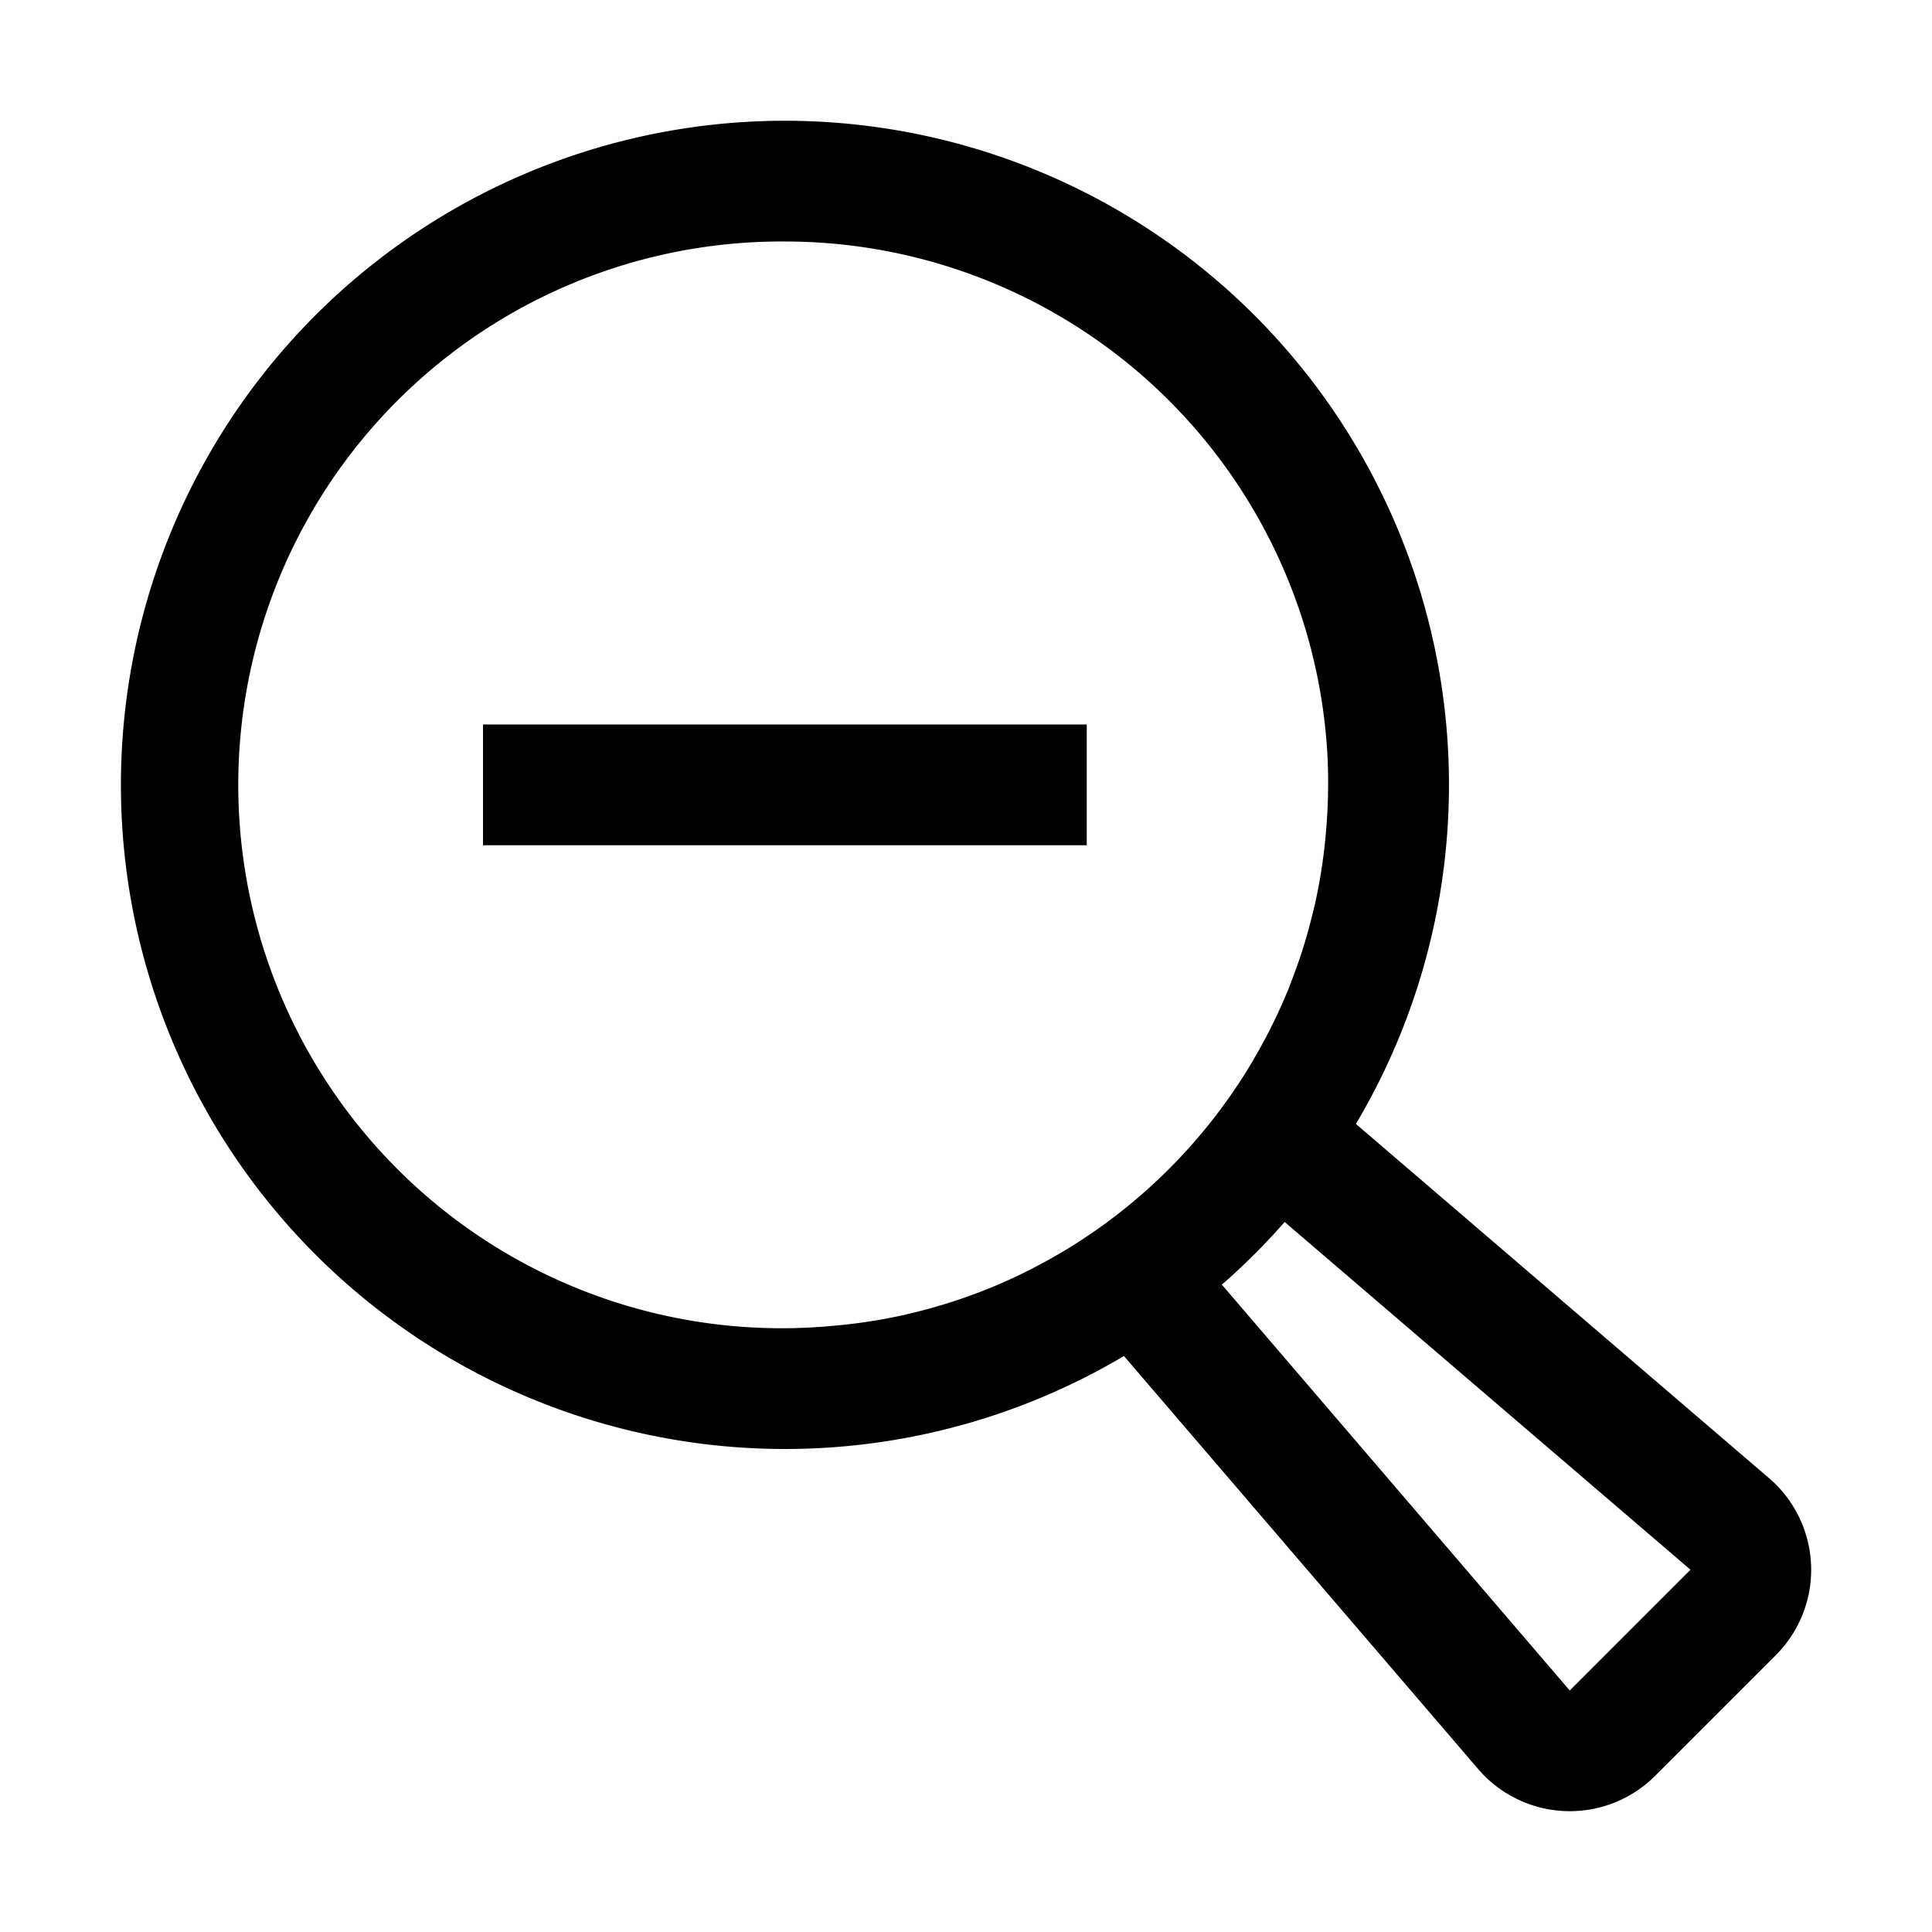 <svg xmlns="http://www.w3.org/2000/svg" width="16" height="16" viewBox="0 0 16 16">
  <path d="M9 7H4V6h5v1Z"/>
  <path d="M6.5 1a5.5 5.5 0 0 1 4.729 8.308l3.421 2.933a1 1 0 0 1 .057 1.466l-1 1a1 1 0 0 1-1.466-.057l-2.933-3.42A5.5 5.5 0 1 1 6.5 1Zm4.139 9.12a5.516 5.516 0 0 1-.52.519L13 14l1-1-3.361-2.88ZM6.5 2a4.5 4.5 0 1 0 .314 8.987c.024-.001.047-.004.07-.006.207-.017.41-.048.607-.092l.066-.016a4.41 4.41 0 0 0 .588-.185c.012-.006.026-.01.039-.015.194-.079.382-.171.562-.275l.03-.017a4.52 4.52 0 0 0 1.605-1.605c.006-.01.01-.02.017-.03.104-.18.196-.368.275-.562l.018-.048c.074-.188.134-.38.182-.58l.016-.065a4.49 4.49 0 0 0 .093-.61l.005-.067a4.544 4.544 0 0 0 .007-.545A4.5 4.5 0 0 0 6.5 2Z"/>
</svg>

